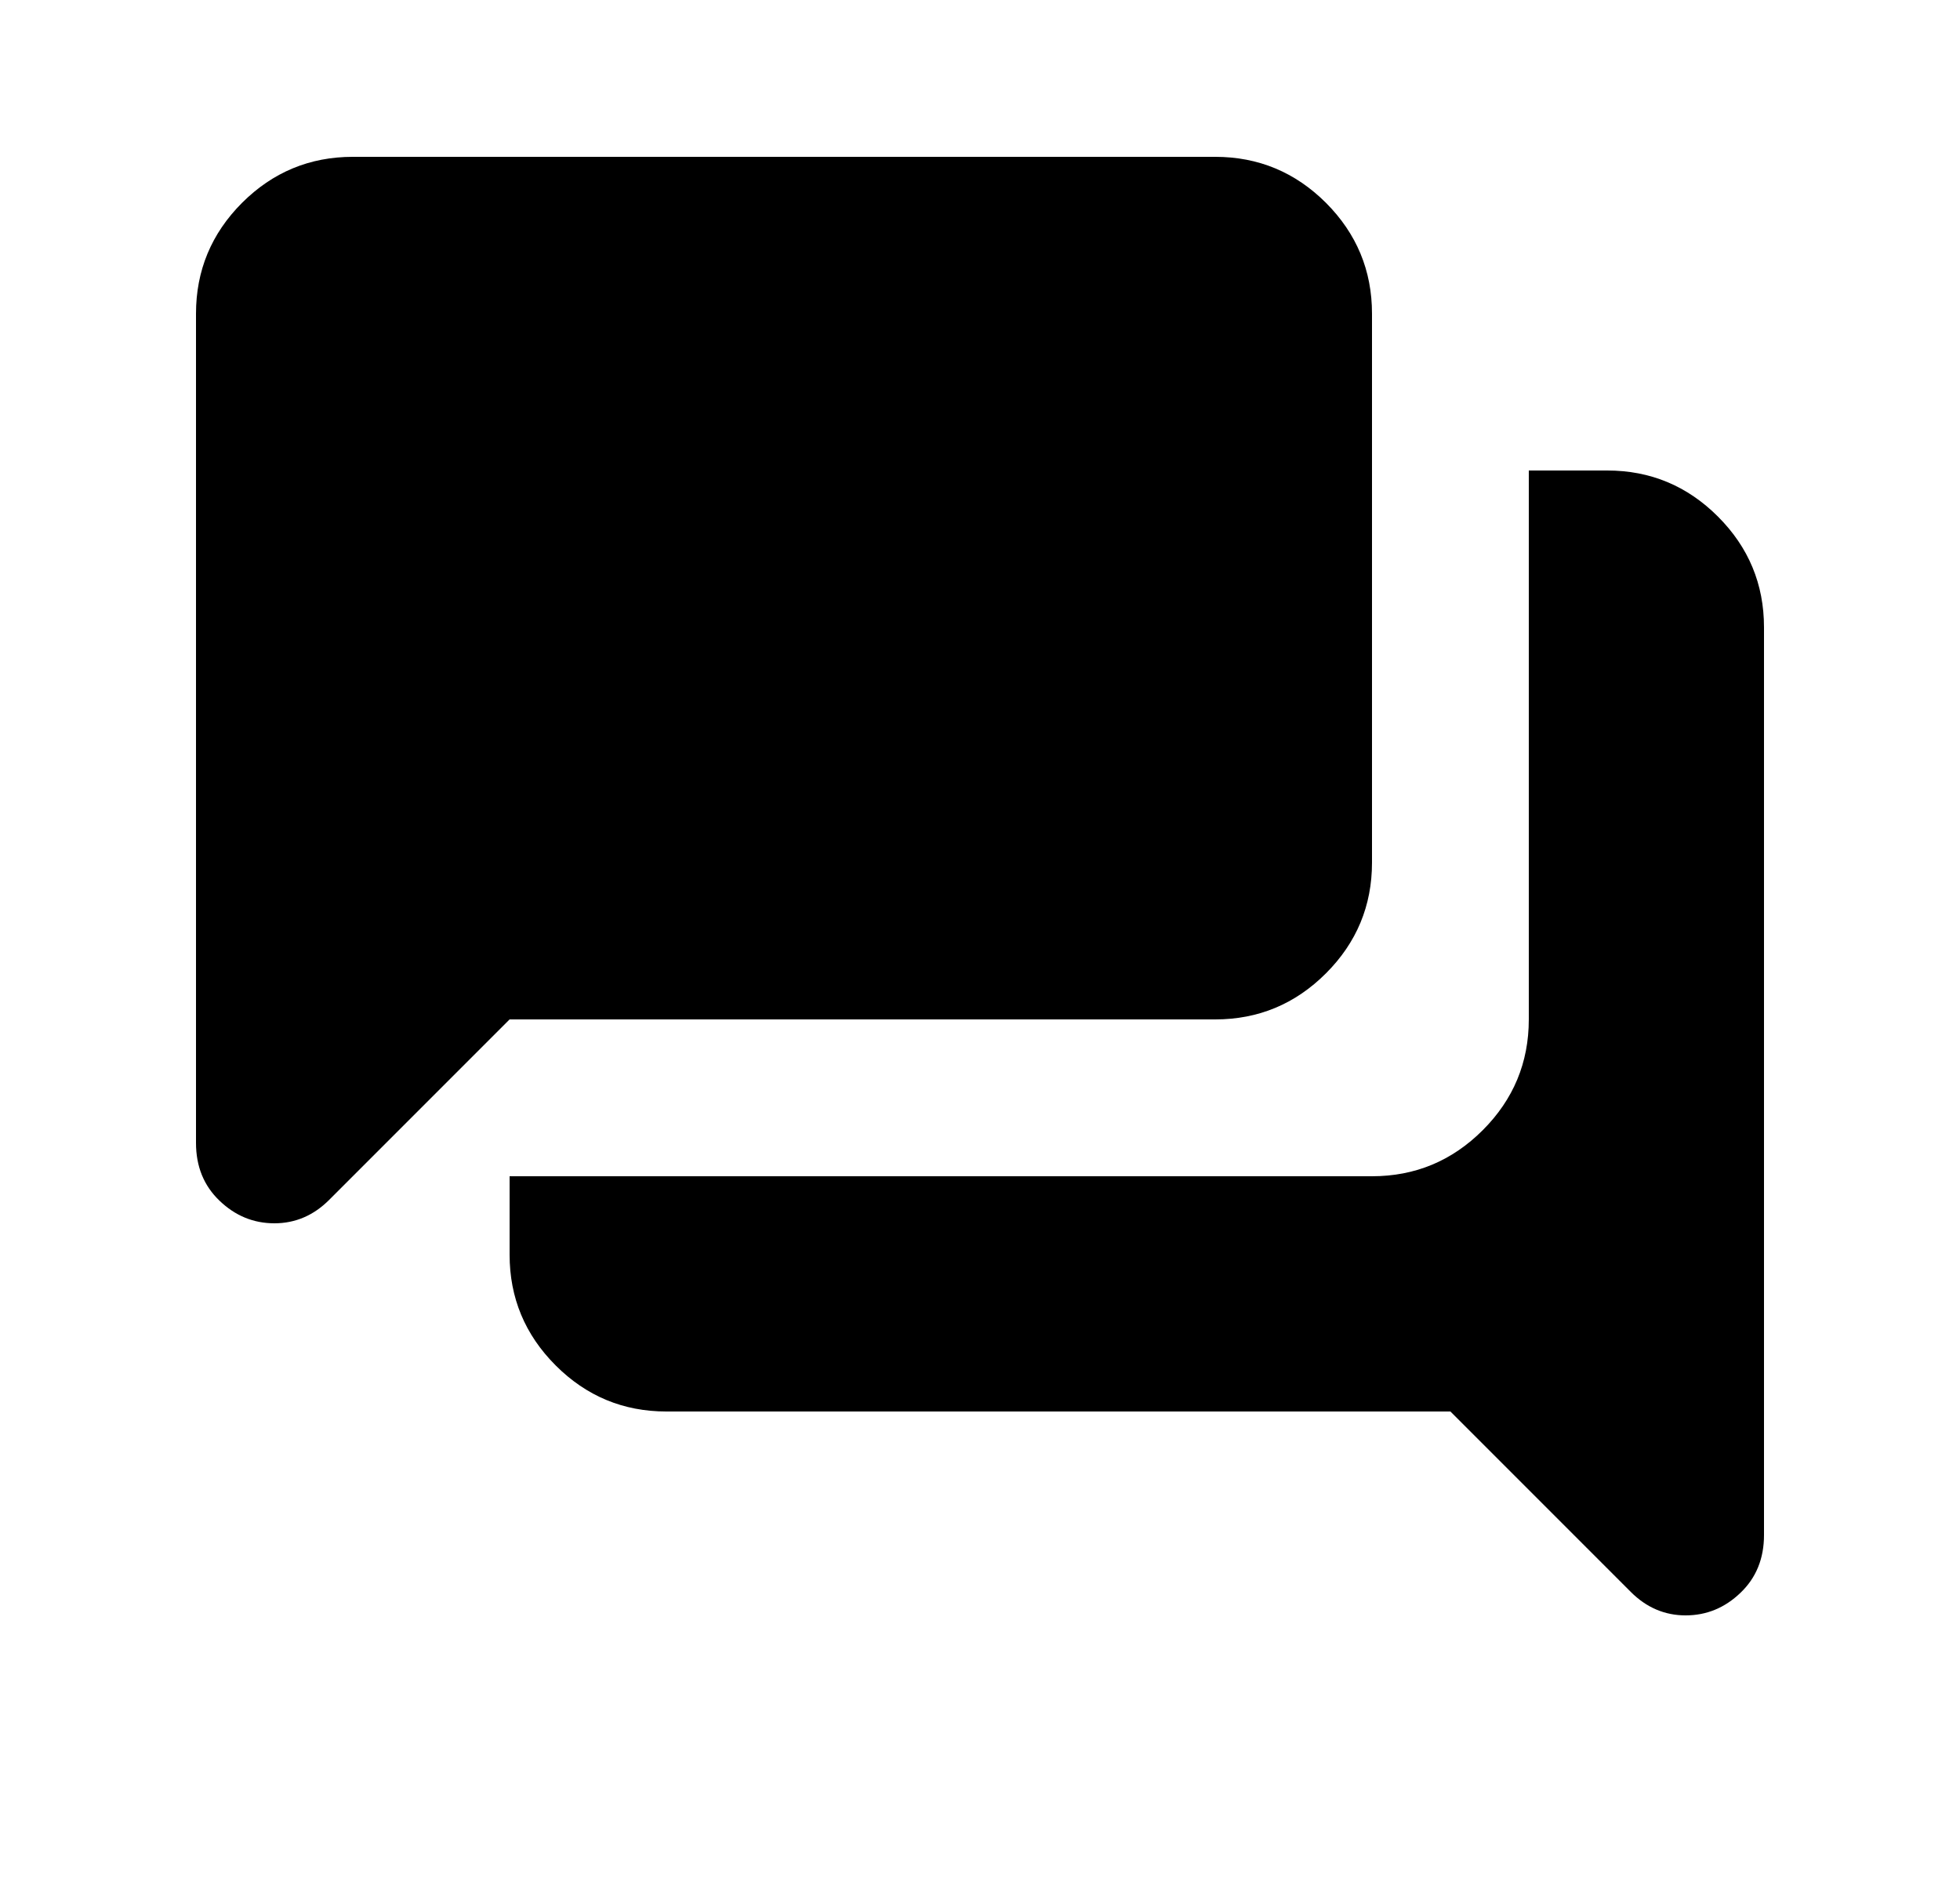 <svg xmlns="http://www.w3.org/2000/svg" width="25" height="24" viewBox="0 0 25 24" fill="none">
  <mask id="mask0_669_73328" style="mask-type:alpha" maskUnits="userSpaceOnUse" x="0" y="0" width="25" height="24">
    <rect x="0.5" width="24" height="24" fill="#D9D9D9"/>
  </mask>
  <g mask="url(#mask0_669_73328)">
    <path d="M21.5 20.6C21.367 20.6 21.242 20.575 21.125 20.525C21.008 20.475 20.9 20.4 20.8 20.3L18.5 18H8.5C7.95 18 7.479 17.804 7.088 17.413C6.696 17.021 6.5 16.55 6.5 16V15H17.5C18.05 15 18.521 14.804 18.913 14.412C19.304 14.021 19.5 13.55 19.5 13V6H20.5C21.05 6 21.521 6.196 21.913 6.588C22.304 6.979 22.5 7.45 22.5 8V19.575C22.5 19.875 22.4 20.121 22.2 20.312C22 20.504 21.767 20.6 21.5 20.6ZM3.5 15.6C3.233 15.6 3 15.504 2.8 15.312C2.6 15.121 2.5 14.875 2.5 14.575V4C2.5 3.45 2.696 2.979 3.087 2.587C3.479 2.196 3.95 2 4.5 2H15.5C16.05 2 16.521 2.196 16.913 2.587C17.304 2.979 17.5 3.45 17.5 4V11C17.5 11.55 17.304 12.021 16.913 12.412C16.521 12.804 16.05 13 15.5 13H6.5L4.2 15.3C4.1 15.4 3.992 15.475 3.875 15.525C3.758 15.575 3.633 15.6 3.5 15.6Z" fill="currentColor"/>
  </g>
</svg>
